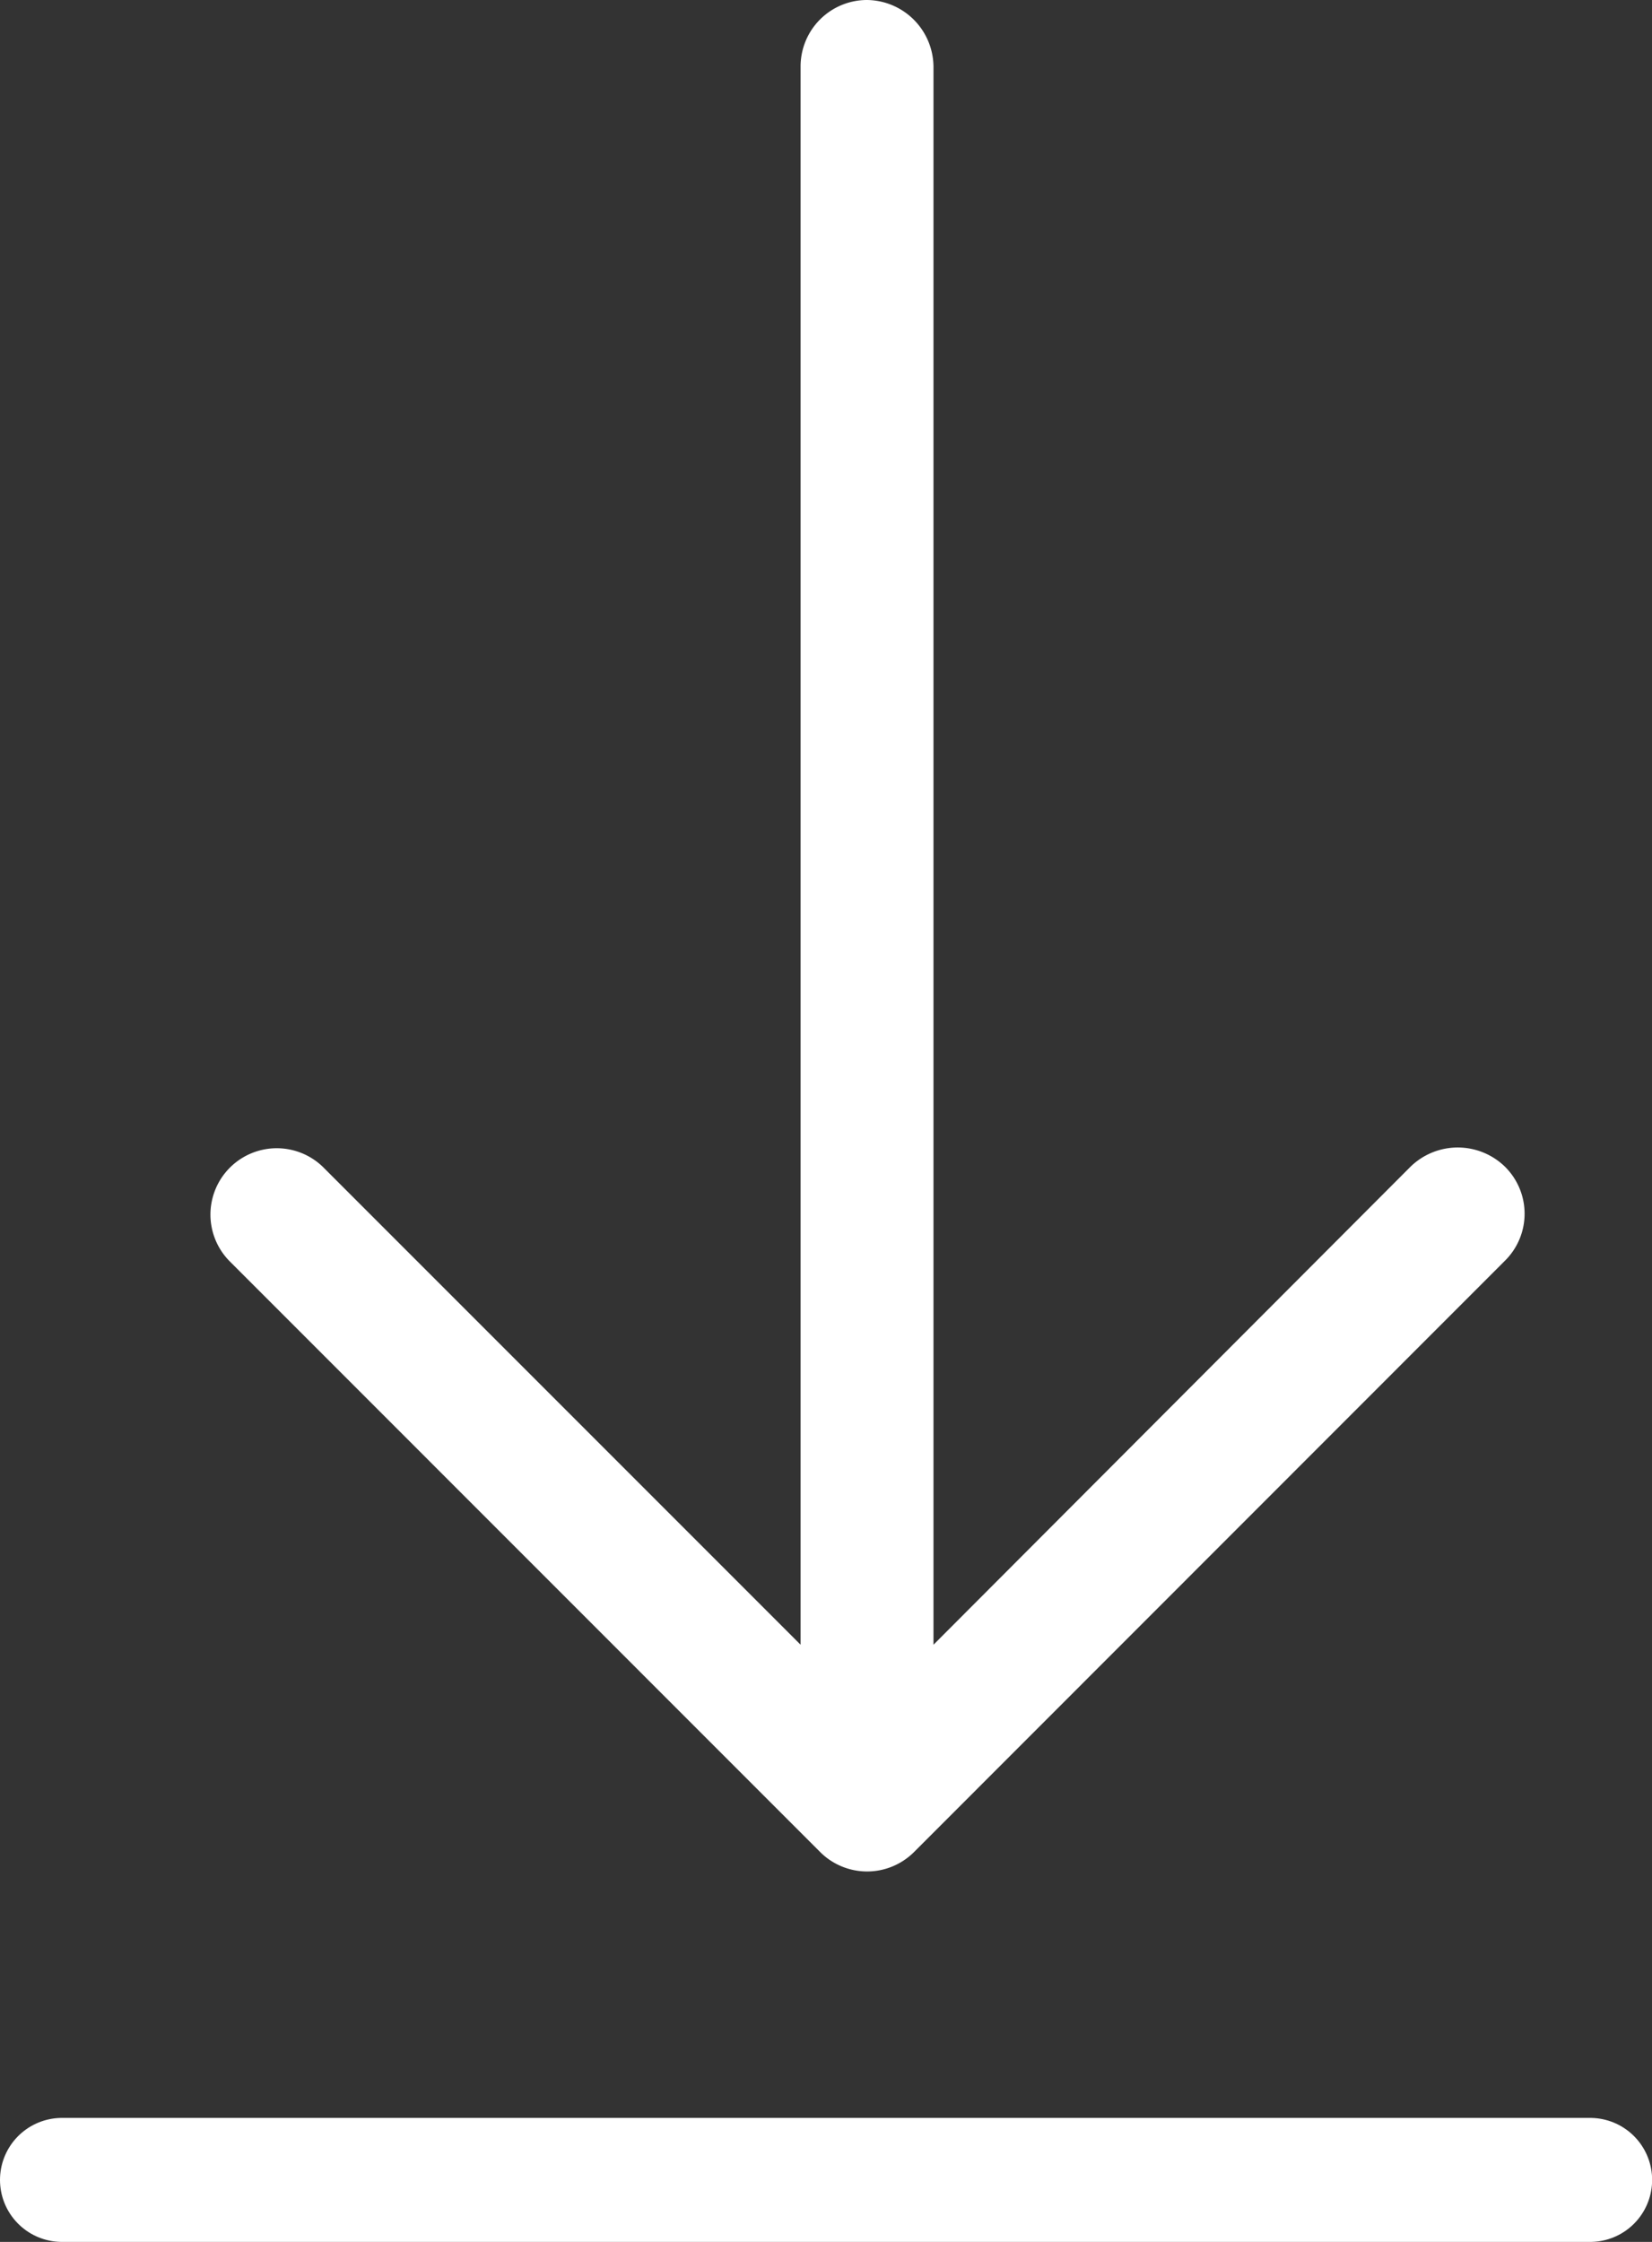 <svg xmlns="http://www.w3.org/2000/svg" viewBox="0 0 13.326 18.08">
    <rect x="0" y="0" width="13.326" height="18.08" fill="#333333" stroke="none"/>
    <defs>
        <style>
            .cls-1{fill:none;stroke:#fff;stroke-linecap:round}
            #left-arrow{fill: #fff;}
        </style>
    </defs>
    <g id="Download" transform="translate(-93.436 -7.13)">
        <path id="left-arrow"
              d="M4.923.16a.535.535 0 0 1 .76.753L1.828 4.768h12.724a.536.536 0 0 1 .54.532.542.542 0 0 1-.54.54H1.828l3.856 3.849a.546.546 0 0 1 0 .76.533.533 0 0 1-.76 0L.154 5.681a.536.536 0 0 1 0-.753z"
              transform="rotate(-90 58.674 -36.452)"/>
        <path id="Line_301" d="M0 0h12.327" class="cls-1" data-name="Line 301" transform="translate(93.936 24.71)"/>
    </g>
</svg>
